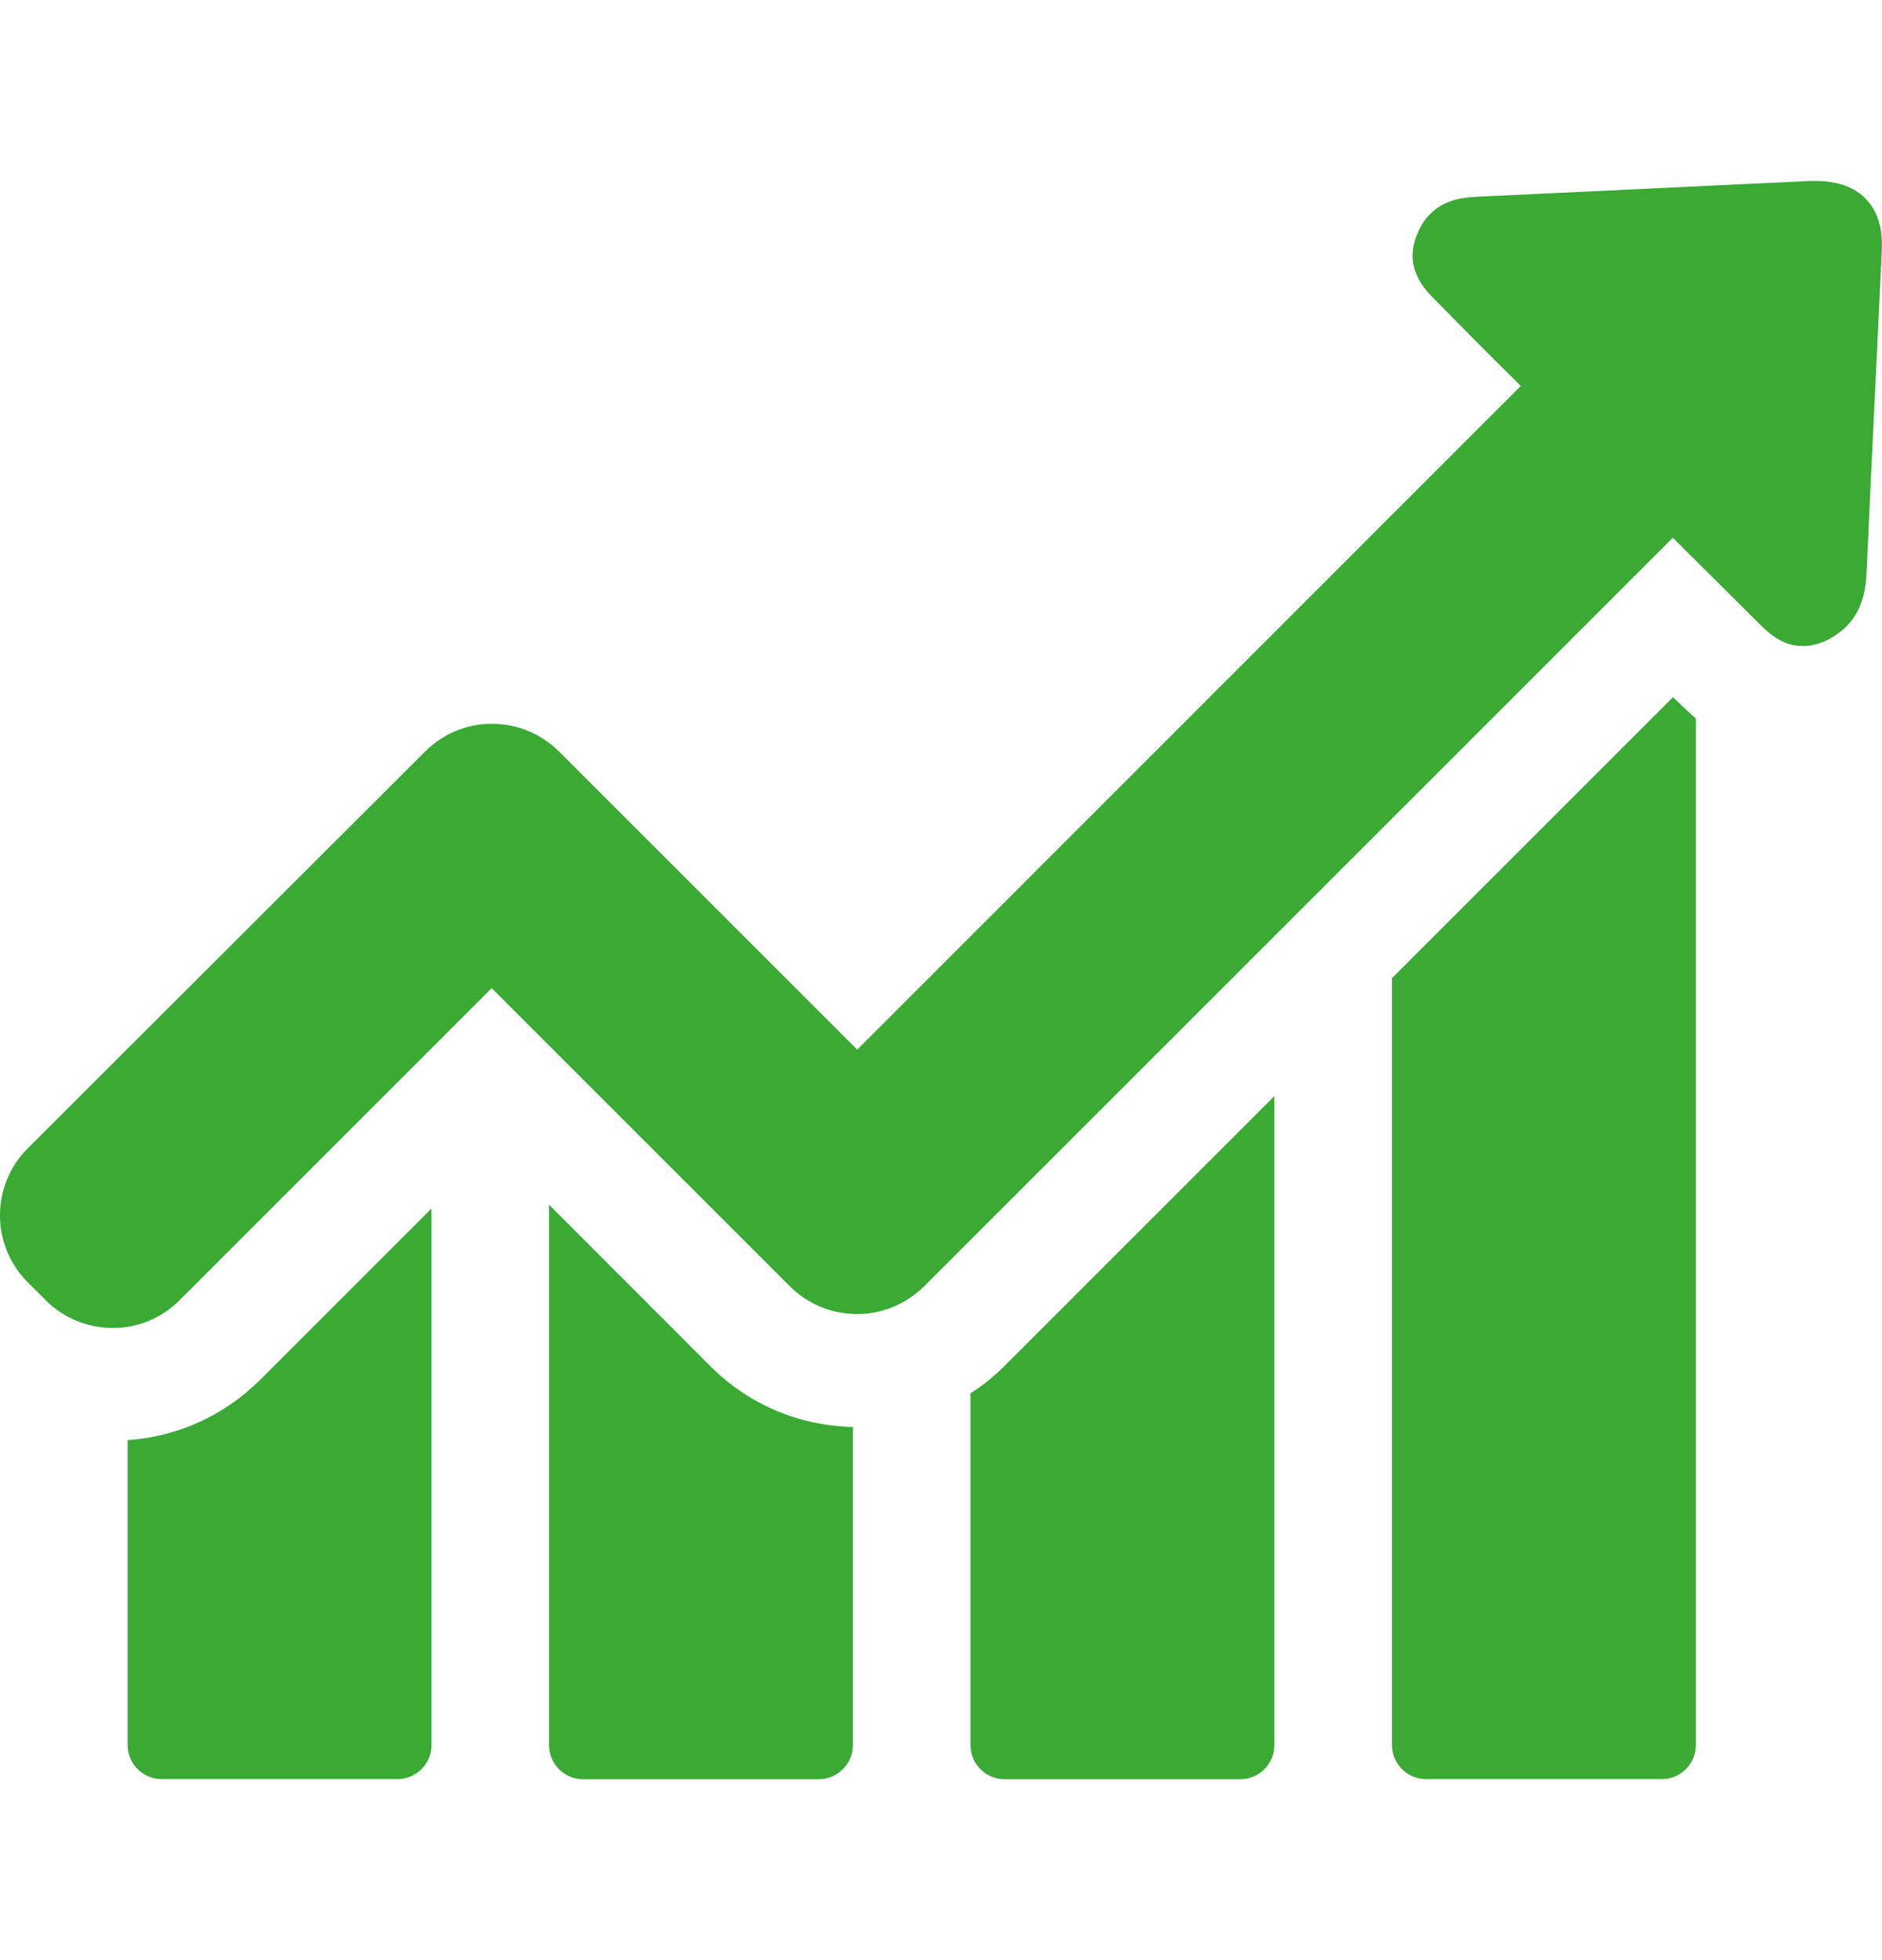 <?xml version="1.0" encoding="utf-8"?>
<!-- Generator: Adobe Illustrator 18.0.0, SVG Export Plug-In . SVG Version: 6.00 Build 0)  -->
<!DOCTYPE svg PUBLIC "-//W3C//DTD SVG 1.1//EN" "http://www.w3.org/Graphics/SVG/1.1/DTD/svg11.dtd">
<svg version="1.1" id="Capa_1" xmlns="http://www.w3.org/2000/svg" xmlns:xlink="http://www.w3.org/1999/xlink" x="0px" y="0px"
	 viewBox="0 0 1920 2000" enable-background="new 0 0 1920 2000" xml:space="preserve">
<g>
	<g>
		<path fill="#3AAA35" d="M130.2,1469.4v311.2c0,18.9,15.4,34.7,34.7,34.7h240.6c18.9,0,34.7-15.4,34.7-34.7v-547.5l-174.7,174.7
			C228.4,1444.6,181.1,1465.9,130.2,1469.4z"/>
		<path fill="#3AAA35" d="M560.1,1229.2v551.5c0,18.9,15.4,34.7,34.7,34.7h240.6c18.9,0,34.7-15.4,34.7-34.7V1456
			c-54.8-1.2-106.1-22.9-144.8-61.5L560.1,1229.2z"/>
		<path fill="#3AAA35" d="M990.1,1421.7v359c0,18.9,15.4,34.7,34.7,34.7h240.6c18.9,0,34.7-15.4,34.7-34.7v-662.3l-275.7,275.7
			C1013.8,1404.7,1002.3,1413.8,990.1,1421.7z"/>
		<path fill="#3AAA35" d="M1706.8,711.3L1420.1,998v782.6c0,18.9,15.4,34.7,34.7,34.7h240.6c18.9,0,34.7-15.4,34.7-34.7V733
			c-7.9-6.7-13.8-12.6-18.1-16.6L1706.8,711.3z"/>
		<path fill="#3AAA35" d="M1903.7,203.2c-11.4-12.2-28.8-18.5-50.9-18.5c-2,0-4.3,0-6.3,0c-112,5.1-223.7,10.7-335.7,15.8
			c-15,0.8-35.5,1.6-51.7,17.8c-5.1,5.1-9.1,11-12.2,18.1c-16.6,35.9,6.7,59.2,17.8,70.2l28,28.4c19.3,19.7,39.1,39.4,58.8,58.8
			L874.5,1071L570.4,766.9c-18.1-18.1-42.6-28.4-68.6-28.4c-26,0-50.1,10.3-68.2,28.4L28.4,1171.6c-37.9,37.9-37.9,99,0,136.9
			l18.1,18.1c18.1,18.1,42.6,28.4,68.6,28.4s50.1-10.3,68.2-28.4l318.3-318.3l304.1,304.1c18.1,18.1,42.6,28.4,68.6,28.4
			c26,0,50.1-10.3,68.6-28.4l763.7-763.7l86.4,86c10.3,10.3,24.5,24.5,46.2,24.5c9.1,0,18.1-2.4,27.6-7.5
			c6.3-3.6,11.8-7.5,16.6-12.2c17-17,20.1-38.7,20.9-55.6c3.2-72.6,6.7-145.2,10.3-218.1l5.1-109.3
			C1921,233.6,1915.9,215.8,1903.7,203.2z"/>
	</g>
</g>
</svg>
